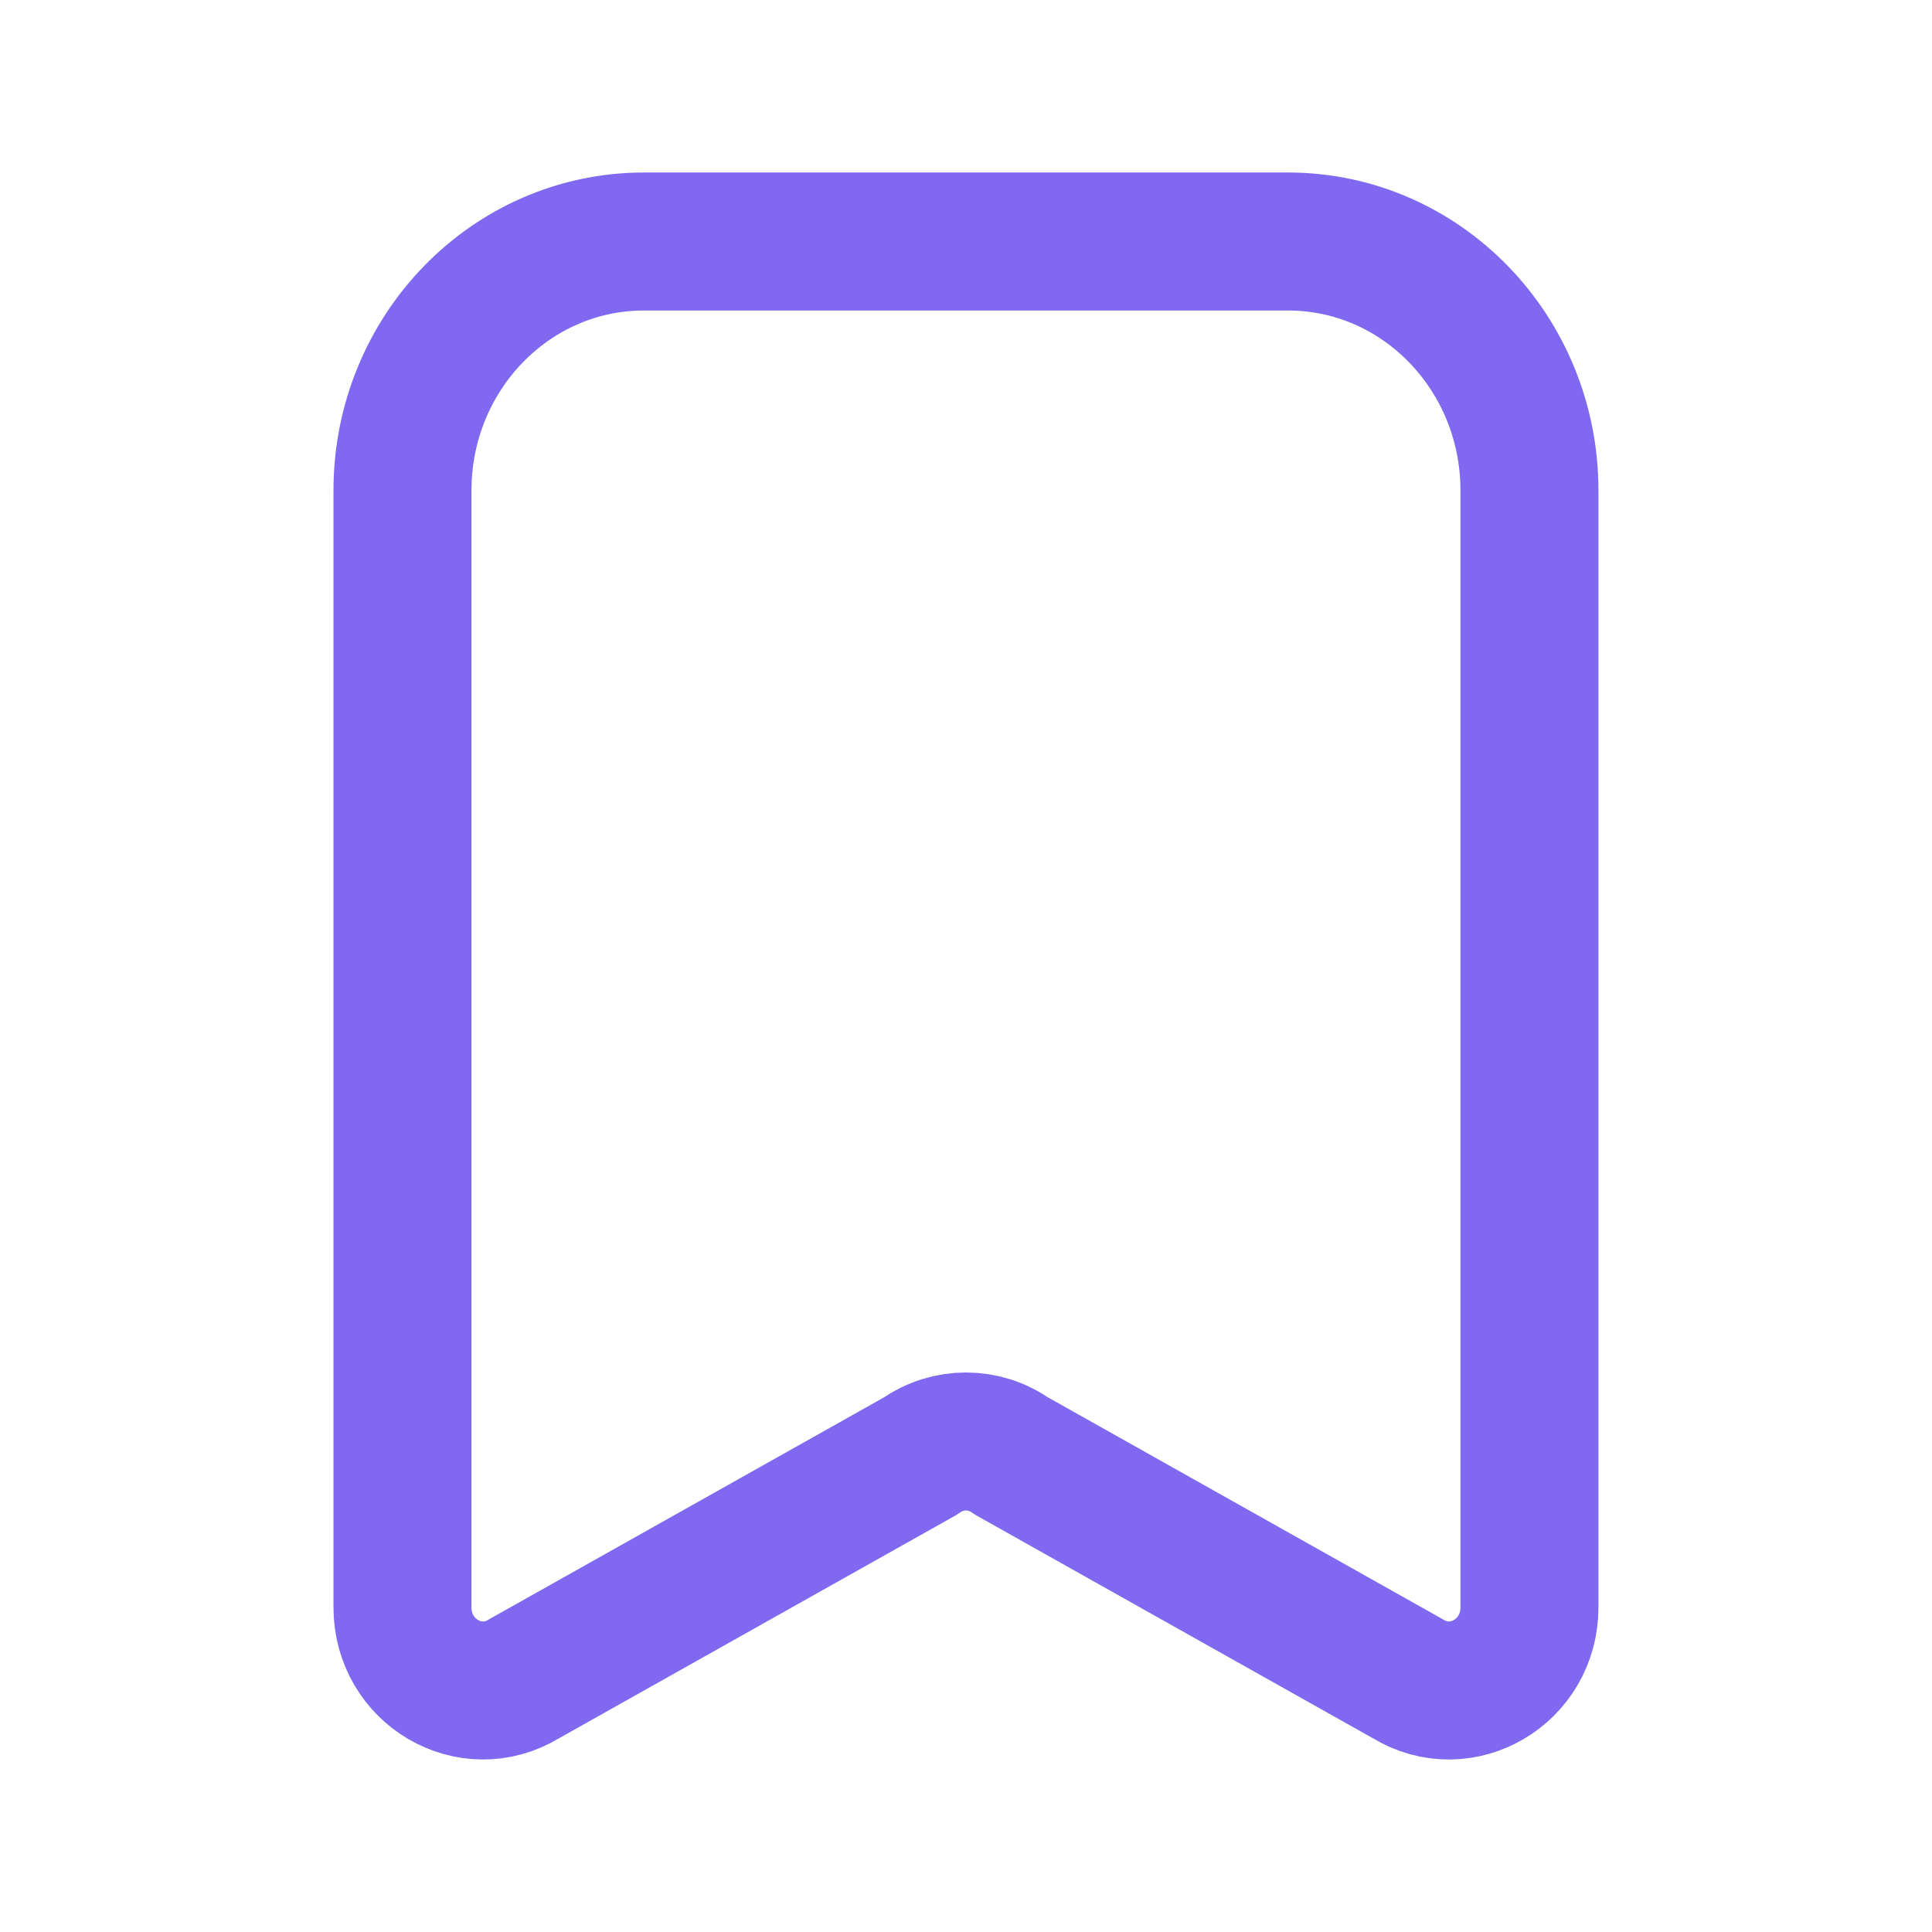 <svg width="28" height="28" viewBox="0 0 28 28" fill="none" xmlns="http://www.w3.org/2000/svg">
<path d="M20.404 24.33L14.658 21.101C14.261 20.821 13.738 20.821 13.341 21.101L7.595 24.33C6.817 24.805 5.833 24.228 5.833 23.295V7.109C5.833 5.116 7.4 3.5 9.333 3.5H18.666C20.599 3.5 22.166 5.116 22.166 7.109V23.295C22.166 24.228 21.182 24.805 20.404 24.33Z" stroke="#8168F0" stroke-width="2" stroke-linecap="round" stroke-linejoin="round"/>
</svg>
